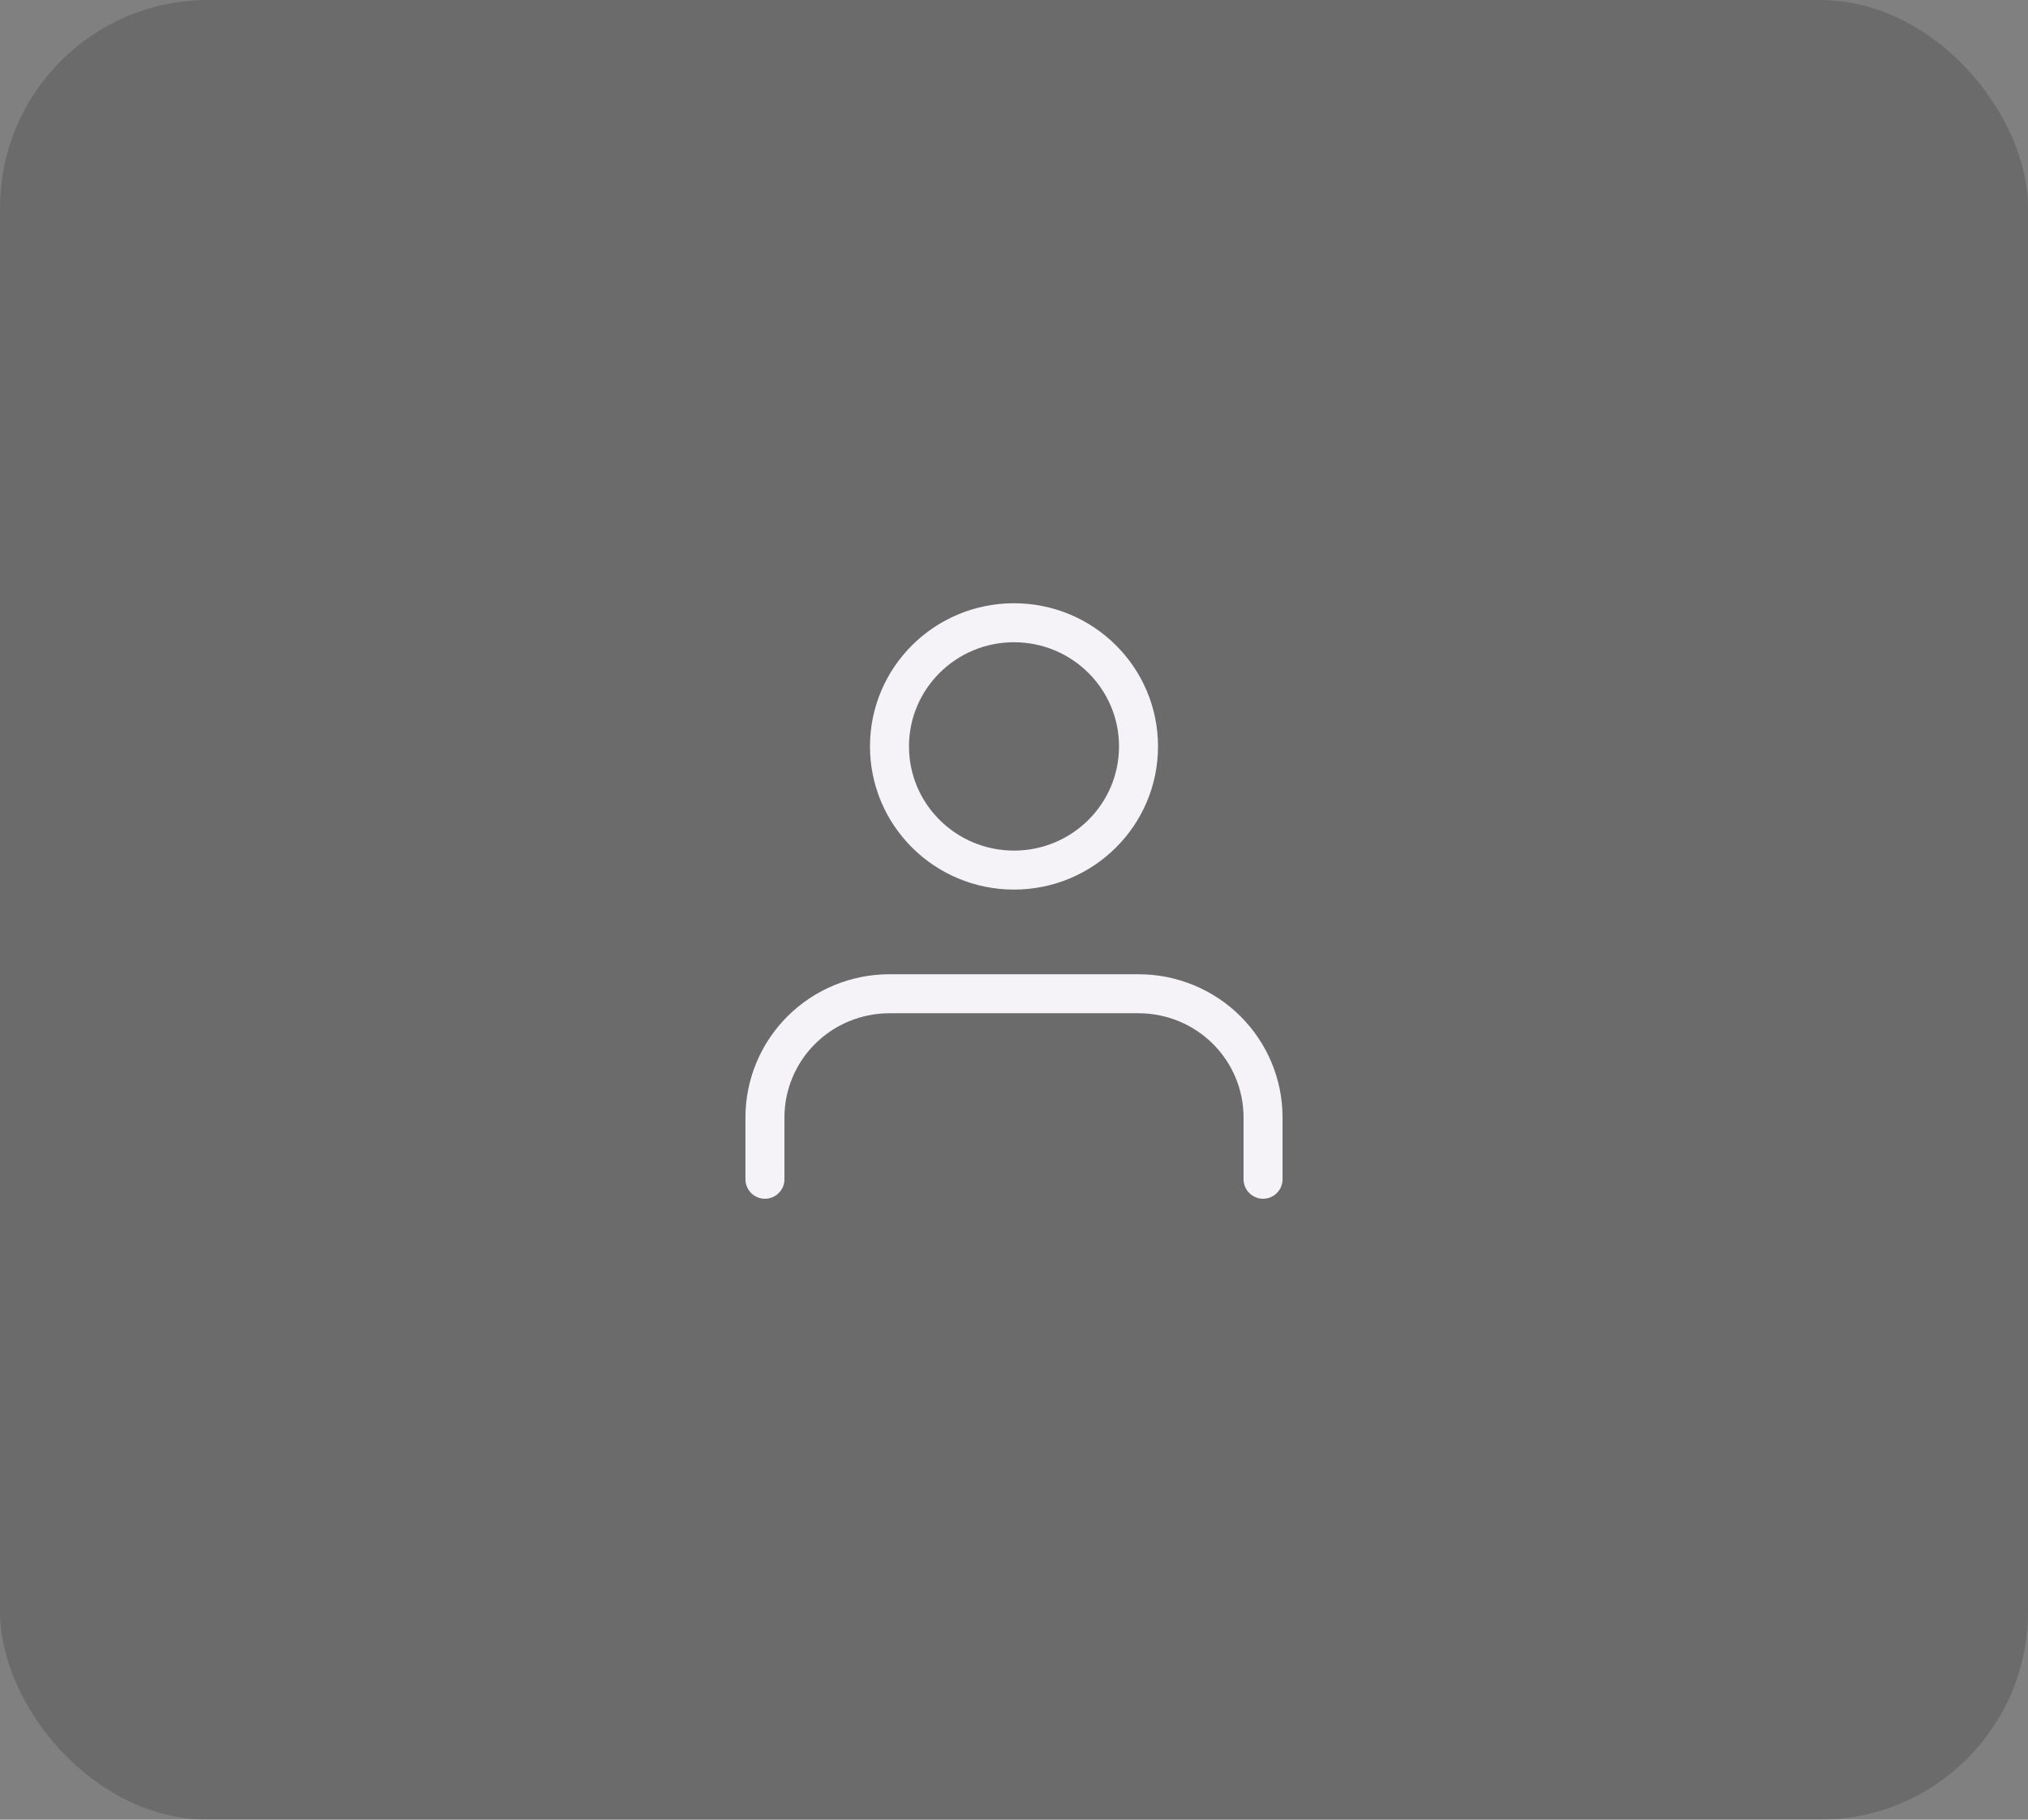 <svg width="78" height="70" viewBox="0 0 78 70" fill="none" xmlns="http://www.w3.org/2000/svg">
<rect x="0" y="0" width="78" height="70" fill="#808080" stroke="none"/>
<rect opacity="0.2" width="78" height="70" rx="8" fill="#1D1D22"/>
<path d="M48.579 45.364V42.985C48.579 41.724 48.074 40.514 47.176 39.621C46.278 38.729 45.06 38.228 43.789 38.228H34.211C32.94 38.228 31.722 38.729 30.824 39.621C29.926 40.514 29.421 41.724 29.421 42.985V45.364" stroke="#F5F3F8" stroke-width="1.5" stroke-linecap="round" stroke-linejoin="round"/>
<path d="M39 33.471C41.645 33.471 43.789 31.341 43.789 28.713C43.789 26.086 41.645 23.956 39 23.956C36.355 23.956 34.211 26.086 34.211 28.713C34.211 31.341 36.355 33.471 39 33.471Z" stroke="#F5F3F8" stroke-width="1.5" stroke-linecap="round" stroke-linejoin="round"/>
</svg>
